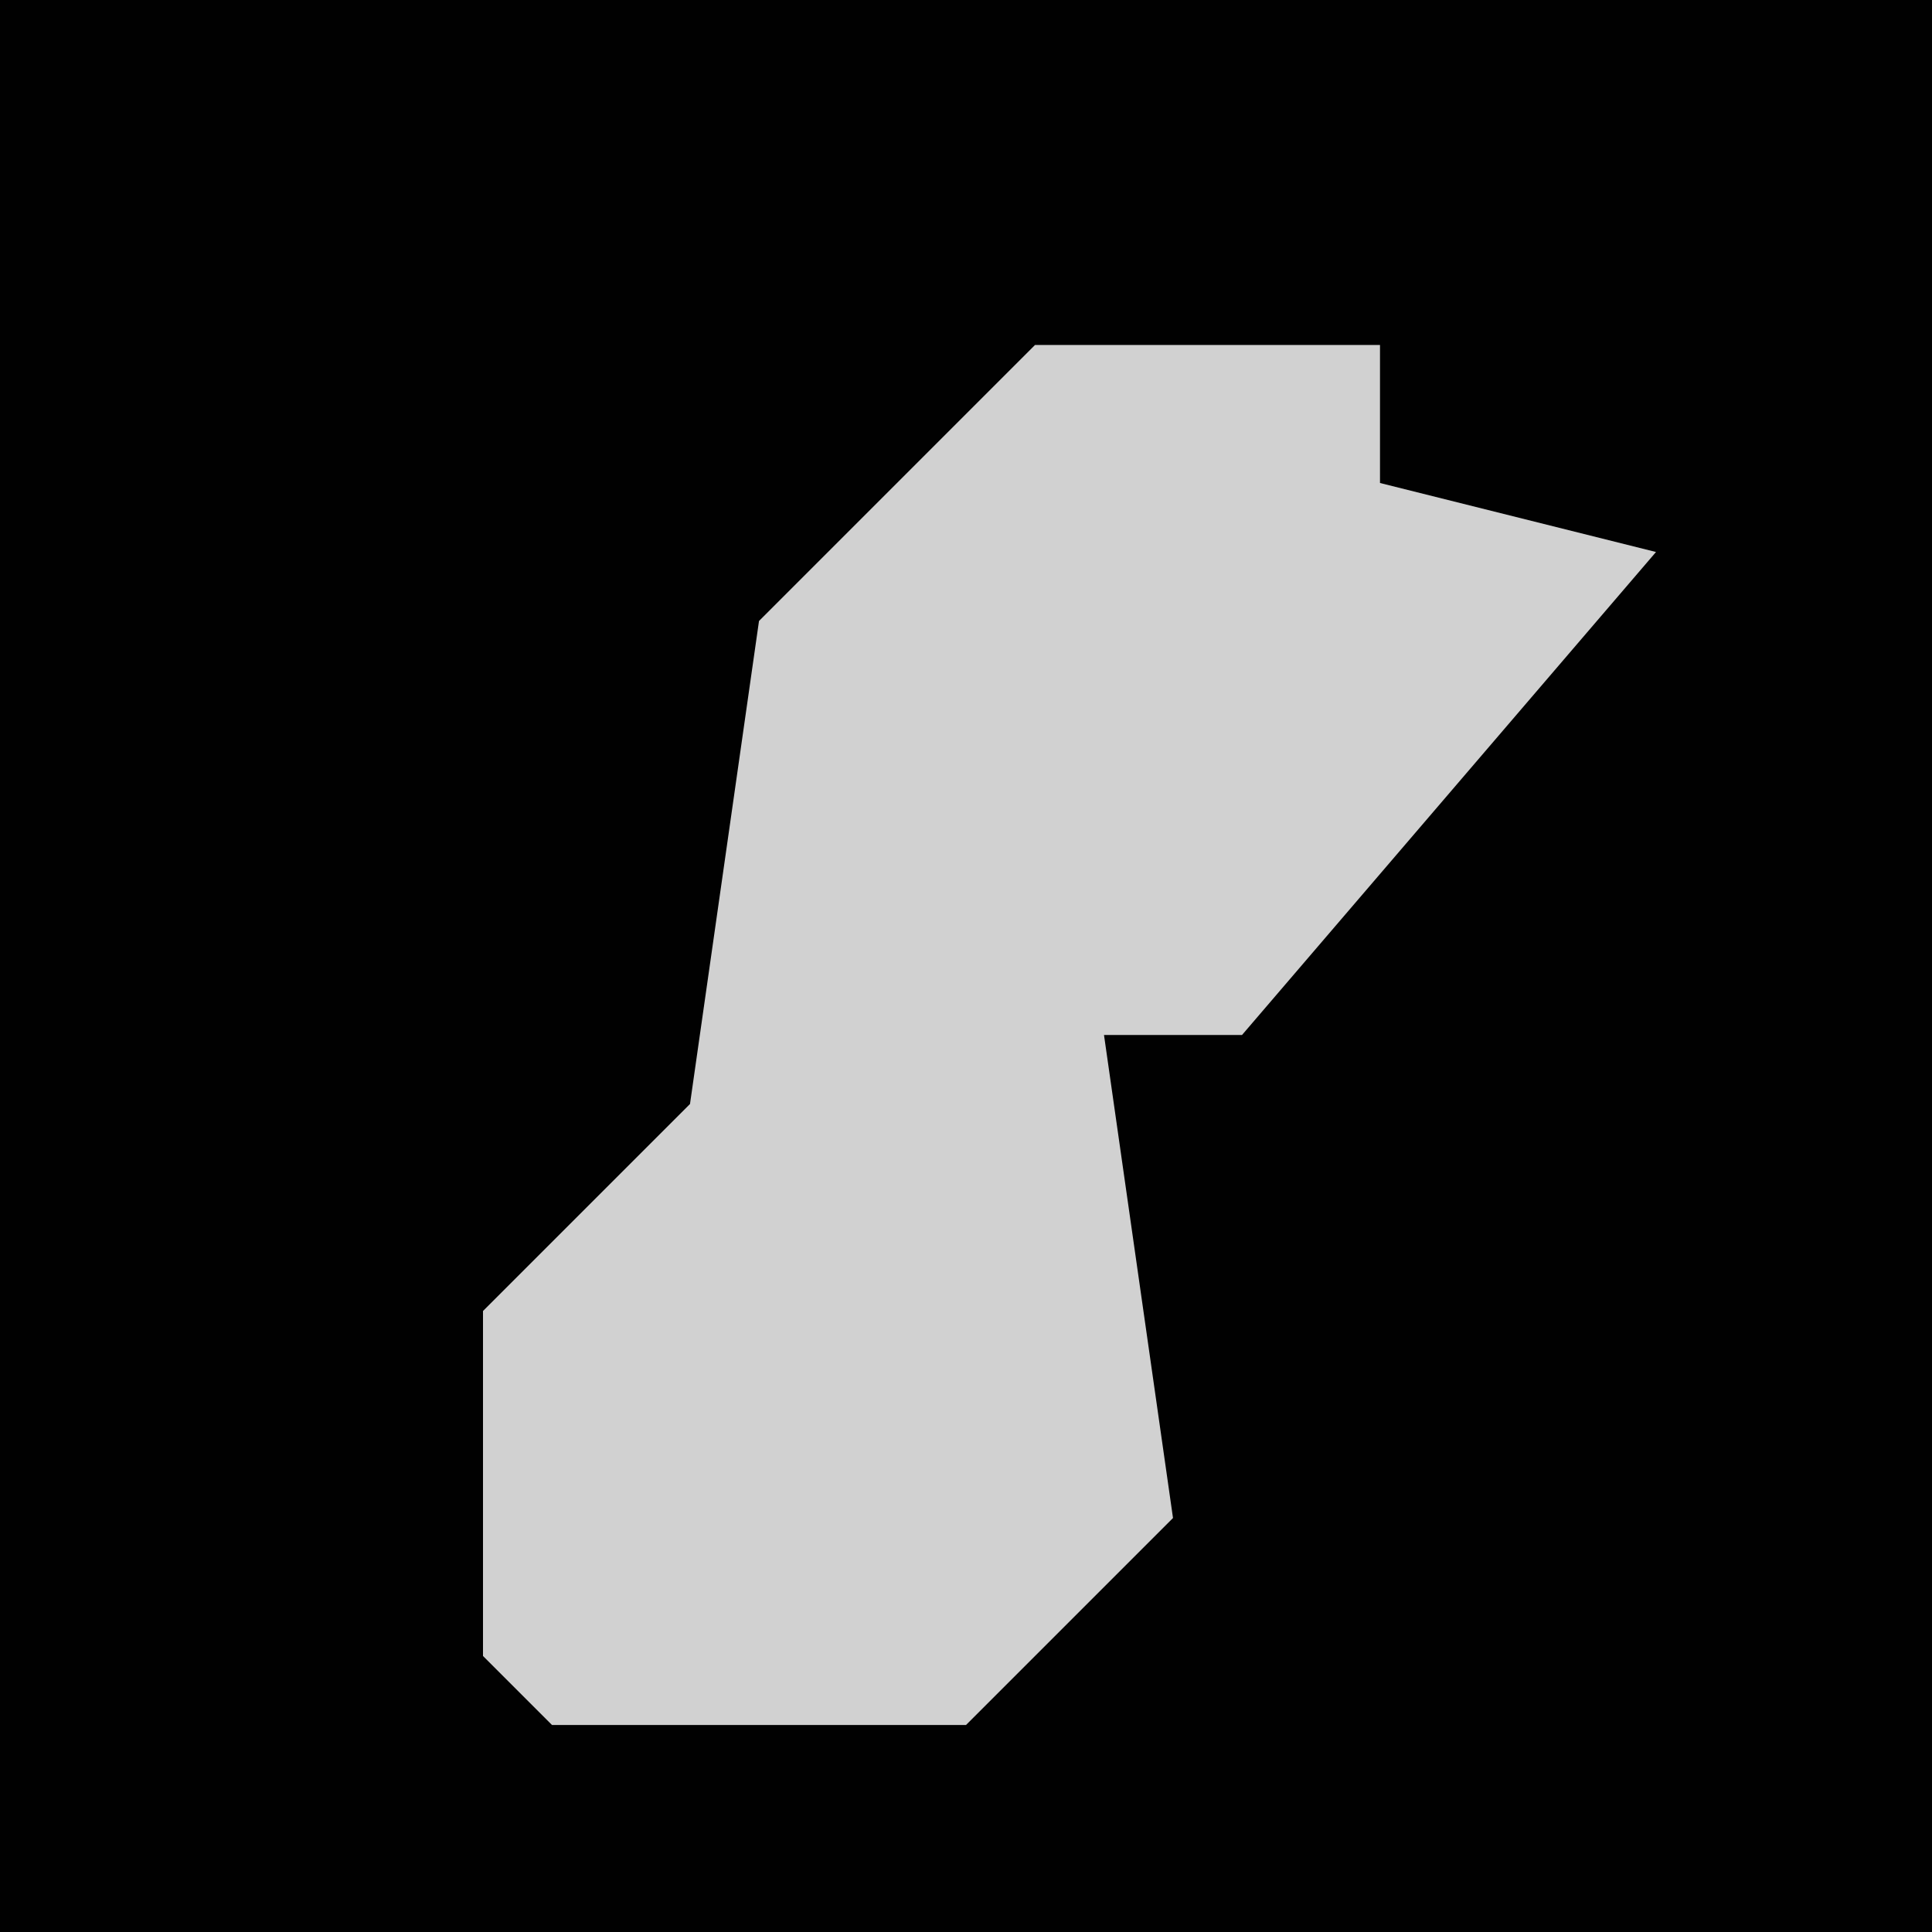 <?xml version="1.0" encoding="UTF-8"?>
<svg version="1.1" xmlns="http://www.w3.org/2000/svg" width="28" height="28">
<path d="M0,0 L28,0 L28,28 L0,28 Z " fill="#010101" transform="translate(0,0)"/>
<path d="M0,0 L5,0 L5,2 L9,3 L3,10 L1,10 L2,17 L-1,20 L-7,20 L-8,19 L-8,14 L-5,11 L-4,4 Z " fill="#D1D1D1" transform="translate(15,5)"/>
</svg>
